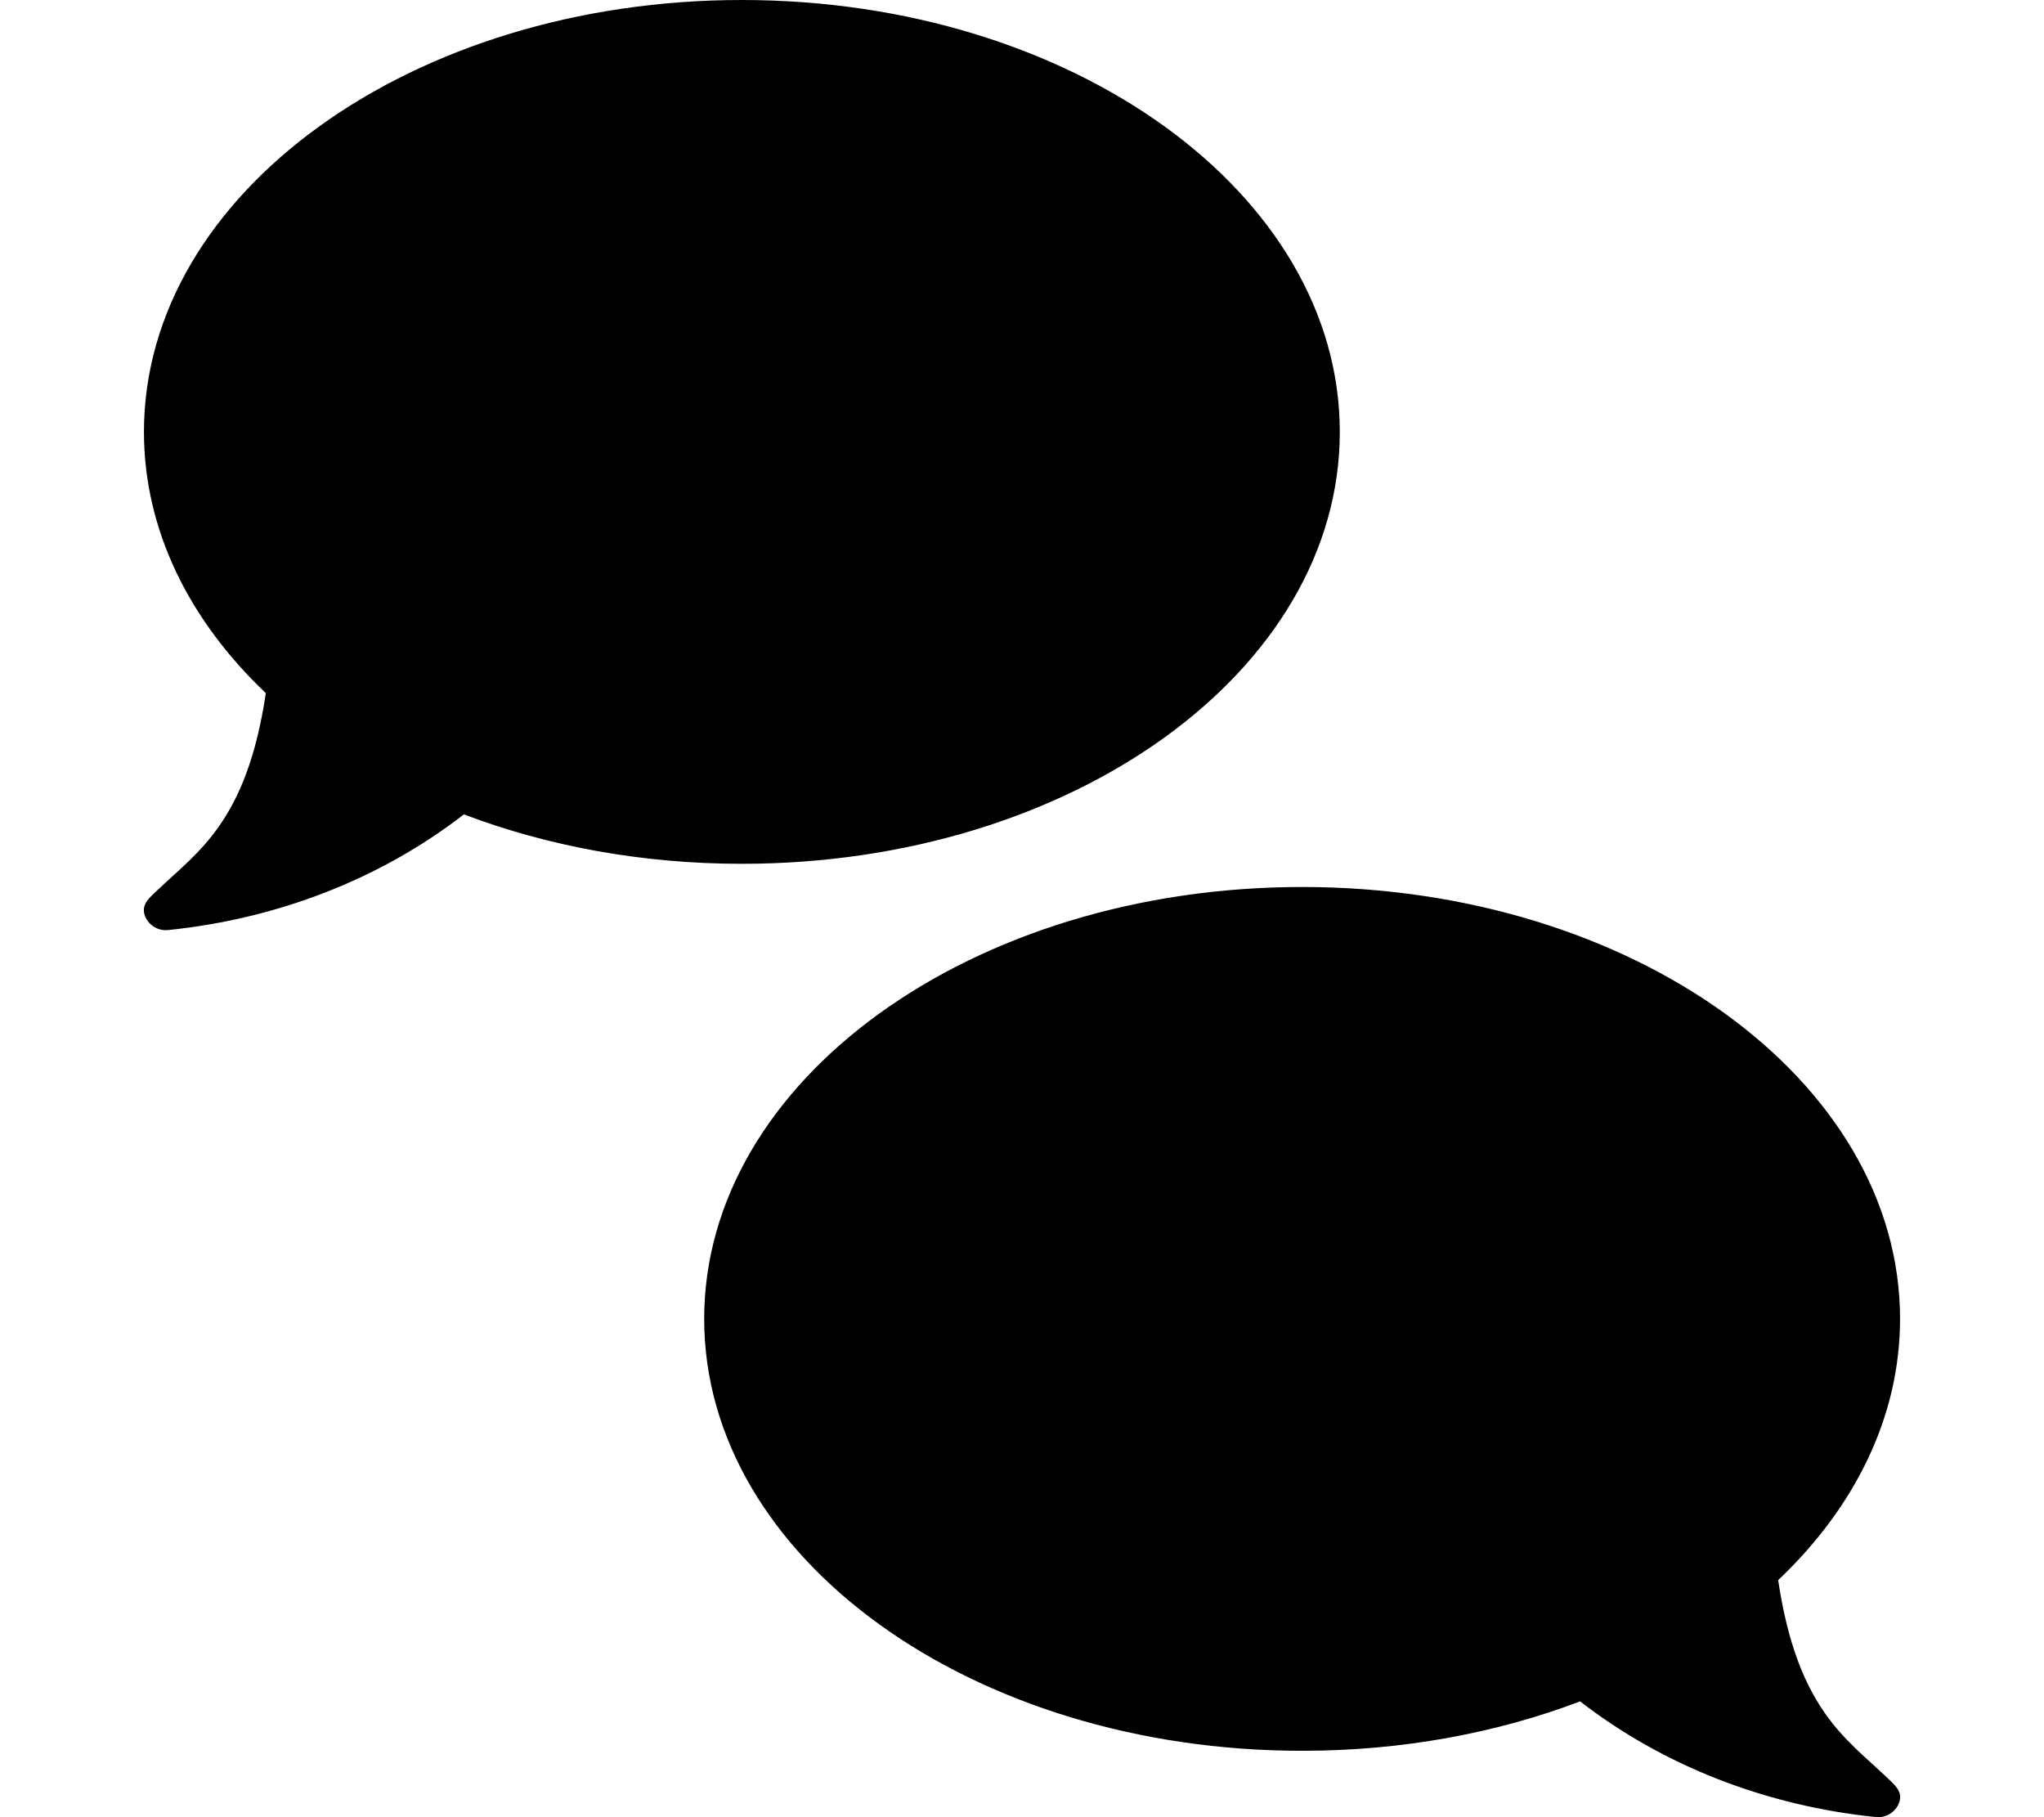 <?xml version="1.0" encoding="UTF-8" standalone="no"?><!DOCTYPE svg PUBLIC "-//W3C//DTD SVG 1.1//EN" "http://www.w3.org/Graphics/SVG/1.1/DTD/svg11.dtd"><svg width="100%" height="100%" viewBox="0 0 576 512" version="1.1" xmlns="http://www.w3.org/2000/svg" xmlns:xlink="http://www.w3.org/1999/xlink" xml:space="preserve" xmlns:serif="http://www.serif.com/" style="fill-rule:evenodd;clip-rule:evenodd;stroke-linejoin:round;stroke-miterlimit:1.414;"><path d="M198.442,371.606c0,67.281 75.472,121.691 168.495,121.691c28.258,0 54.937,-5.032 78.339,-13.924c23.577,18.253 52.537,29.428 83.311,32.587c3.042,0.351 5.967,-1.638 6.728,-4.505c0.761,-2.925 -1.58,-4.739 -3.861,-6.904c-11.292,-10.765 -24.982,-19.189 -30.364,-55.345c21.529,-20.419 34.342,-45.927 34.342,-73.6c0,-67.222 -75.472,-121.691 -168.495,-121.691c-93.023,0 -168.495,54.469 -168.495,121.691Zm179.116,-249.915c0,67.281 -75.472,121.69 -168.495,121.69c-28.258,0 -54.937,-5.031 -78.339,-13.924c-23.577,18.254 -52.537,29.428 -83.311,32.587c-3.042,0.352 -5.967,-1.638 -6.728,-4.504c-0.761,-2.926 1.58,-4.739 3.861,-6.904c11.292,-10.765 24.982,-19.19 30.364,-55.346c-21.529,-20.418 -34.342,-45.926 -34.342,-73.599c0,-67.223 75.472,-121.691 168.495,-121.691c93.023,0 168.495,54.468 168.495,121.691Z"/></svg>